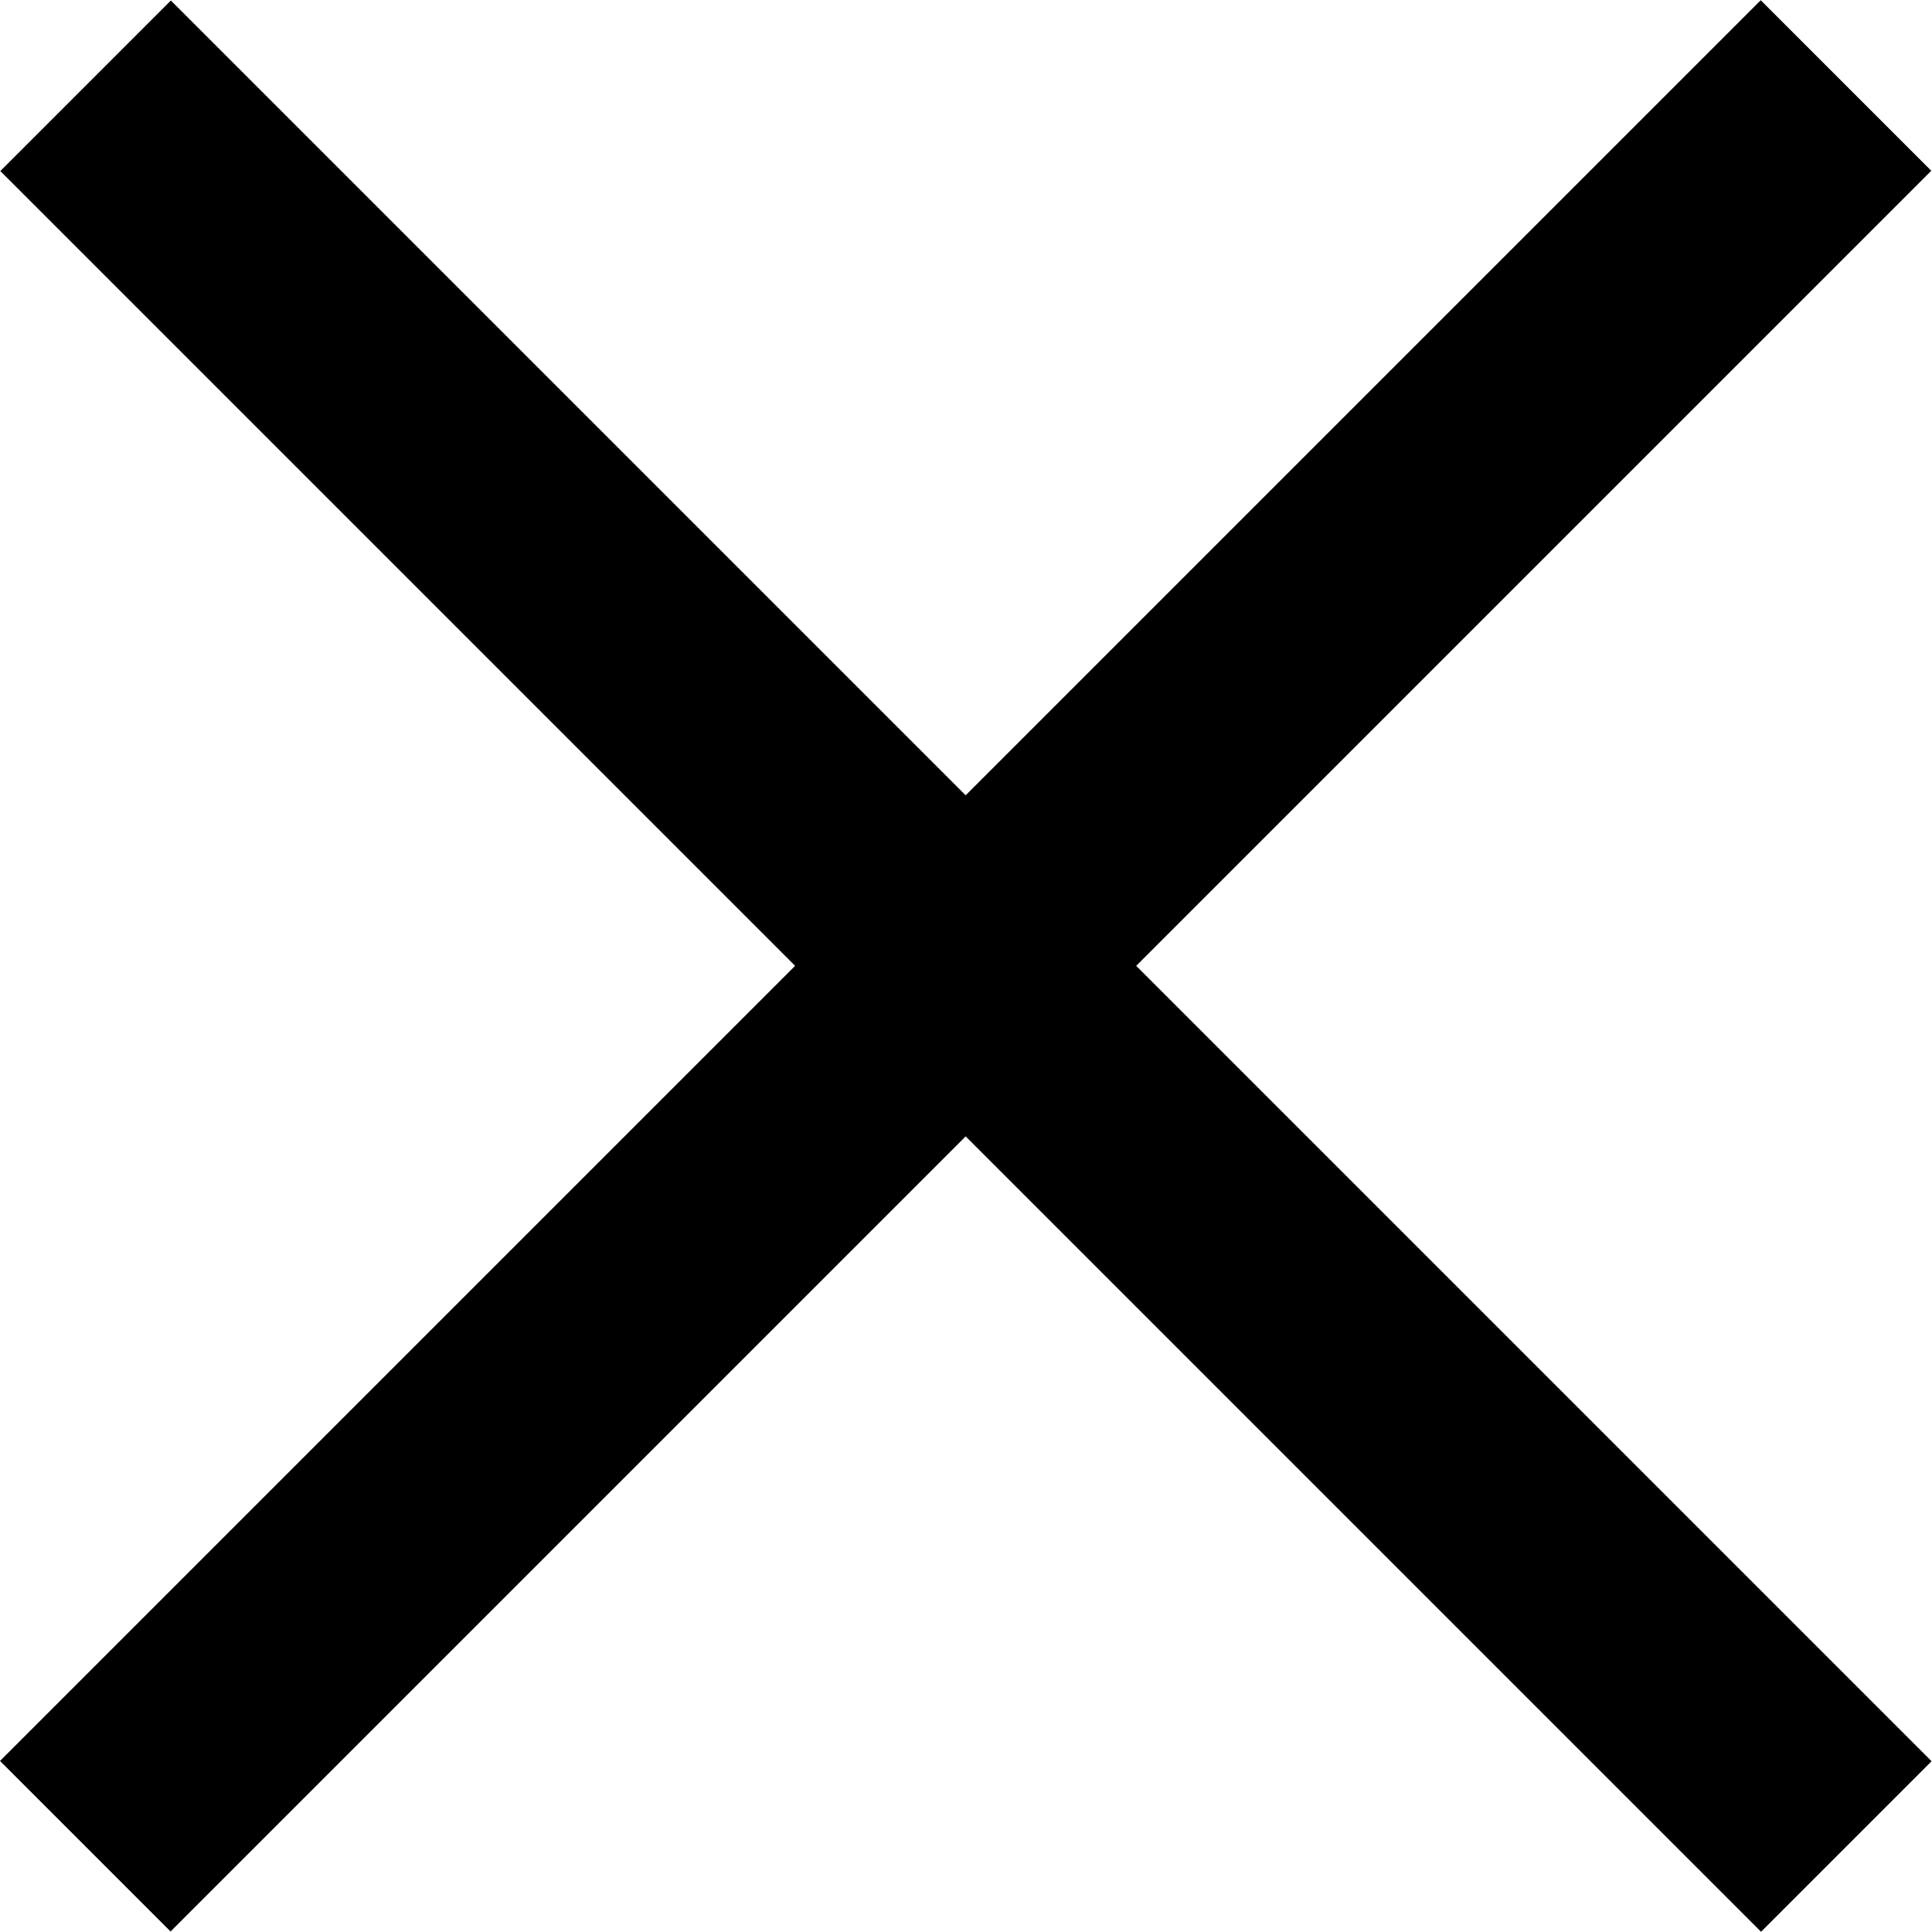 <?xml version="1.0" encoding="iso-8859-1"?>
<!-- Generator: Adobe Illustrator 19.0.0, SVG Export Plug-In . SVG Version: 6.00 Build 0)  -->
<svg version="1.1" id="Capa_1" xmlns="http://www.w3.org/2000/svg" xmlns:xlink="http://www.w3.org/1999/xlink" x="0px" y="0px"
	 viewBox="0 0 341.751 341.751" style="enable-background:new 0 0 341.751 341.751;" xml:space="preserve">
<g>
	<g>
		
			<rect fill="#000000" x="-49.415" y="149.542" transform="matrix(0.707 -0.707 0.707 0.707 -70.787 170.833)" width="440.528" height="42.667"/>
	</g>
</g>
<g>
	<g>
		
			<rect fill="#000000" x="149.569" y="-49.388" transform="matrix(0.707 -0.707 0.707 0.707 -70.771 170.919)" width="42.667" height="440.528"/>
	</g>
</g>
<g>
</g>
<g>
</g>
<g>
</g>
<g>
</g>
<g>
</g>
<g>
</g>
<g>
</g>
<g>
</g>
<g>
</g>
<g>
</g>
<g>
</g>
<g>
</g>
<g>
</g>
<g>
</g>
<g>
</g>
</svg>
